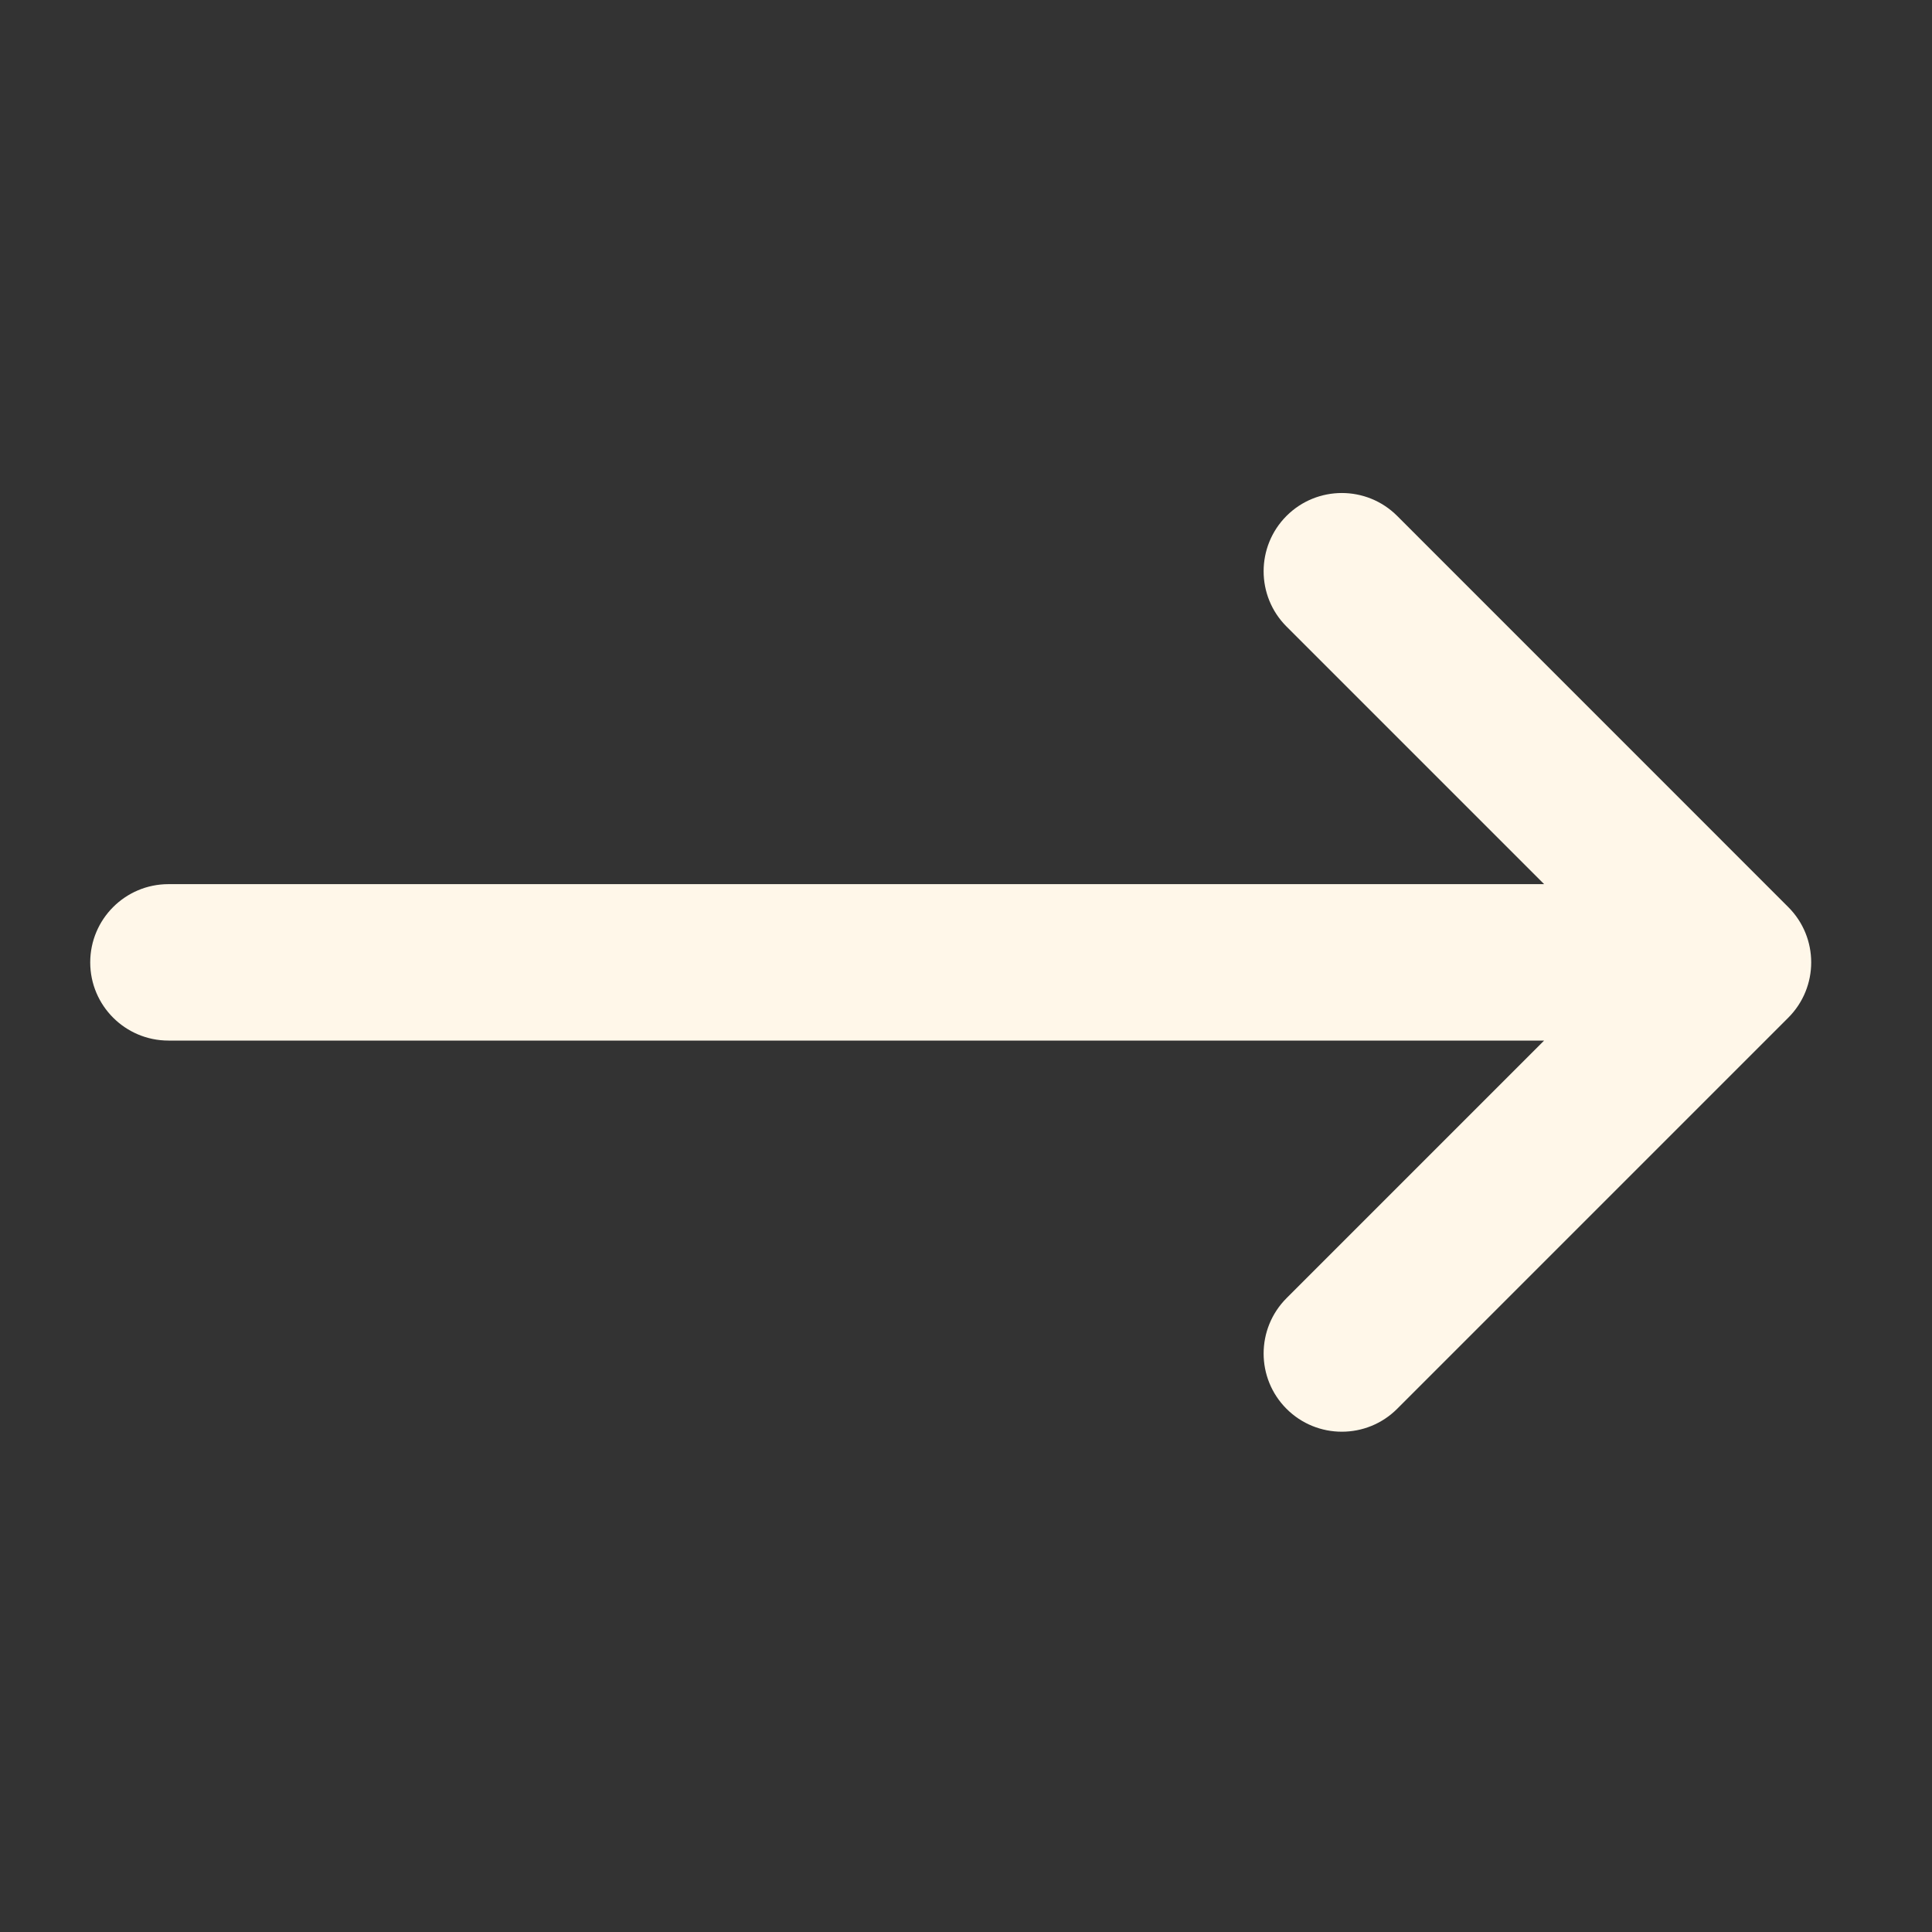 <svg width="30" height="30" viewBox="0 0 30 30" fill="none" xmlns="http://www.w3.org/2000/svg">
<rect x="0" y="0" width="30" height="30" fill="#333333" stroke="none"/>
<path d="M19.977 20.158C19.503 20.633 19.503 21.402 19.977 21.876C20.451 22.35 21.221 22.35 21.695 21.876L27.768 15.803C28.243 15.328 28.243 14.559 27.768 14.085L21.695 8.011C21.221 7.537 20.451 7.537 19.977 8.011C19.503 8.486 19.503 9.255 19.977 9.729L23.977 13.729H2.616C1.945 13.729 1.401 14.273 1.401 14.944C1.401 15.614 1.945 16.158 2.616 16.158H23.977L19.977 20.158Z" fill="#FFF7E9"/>
</svg>
